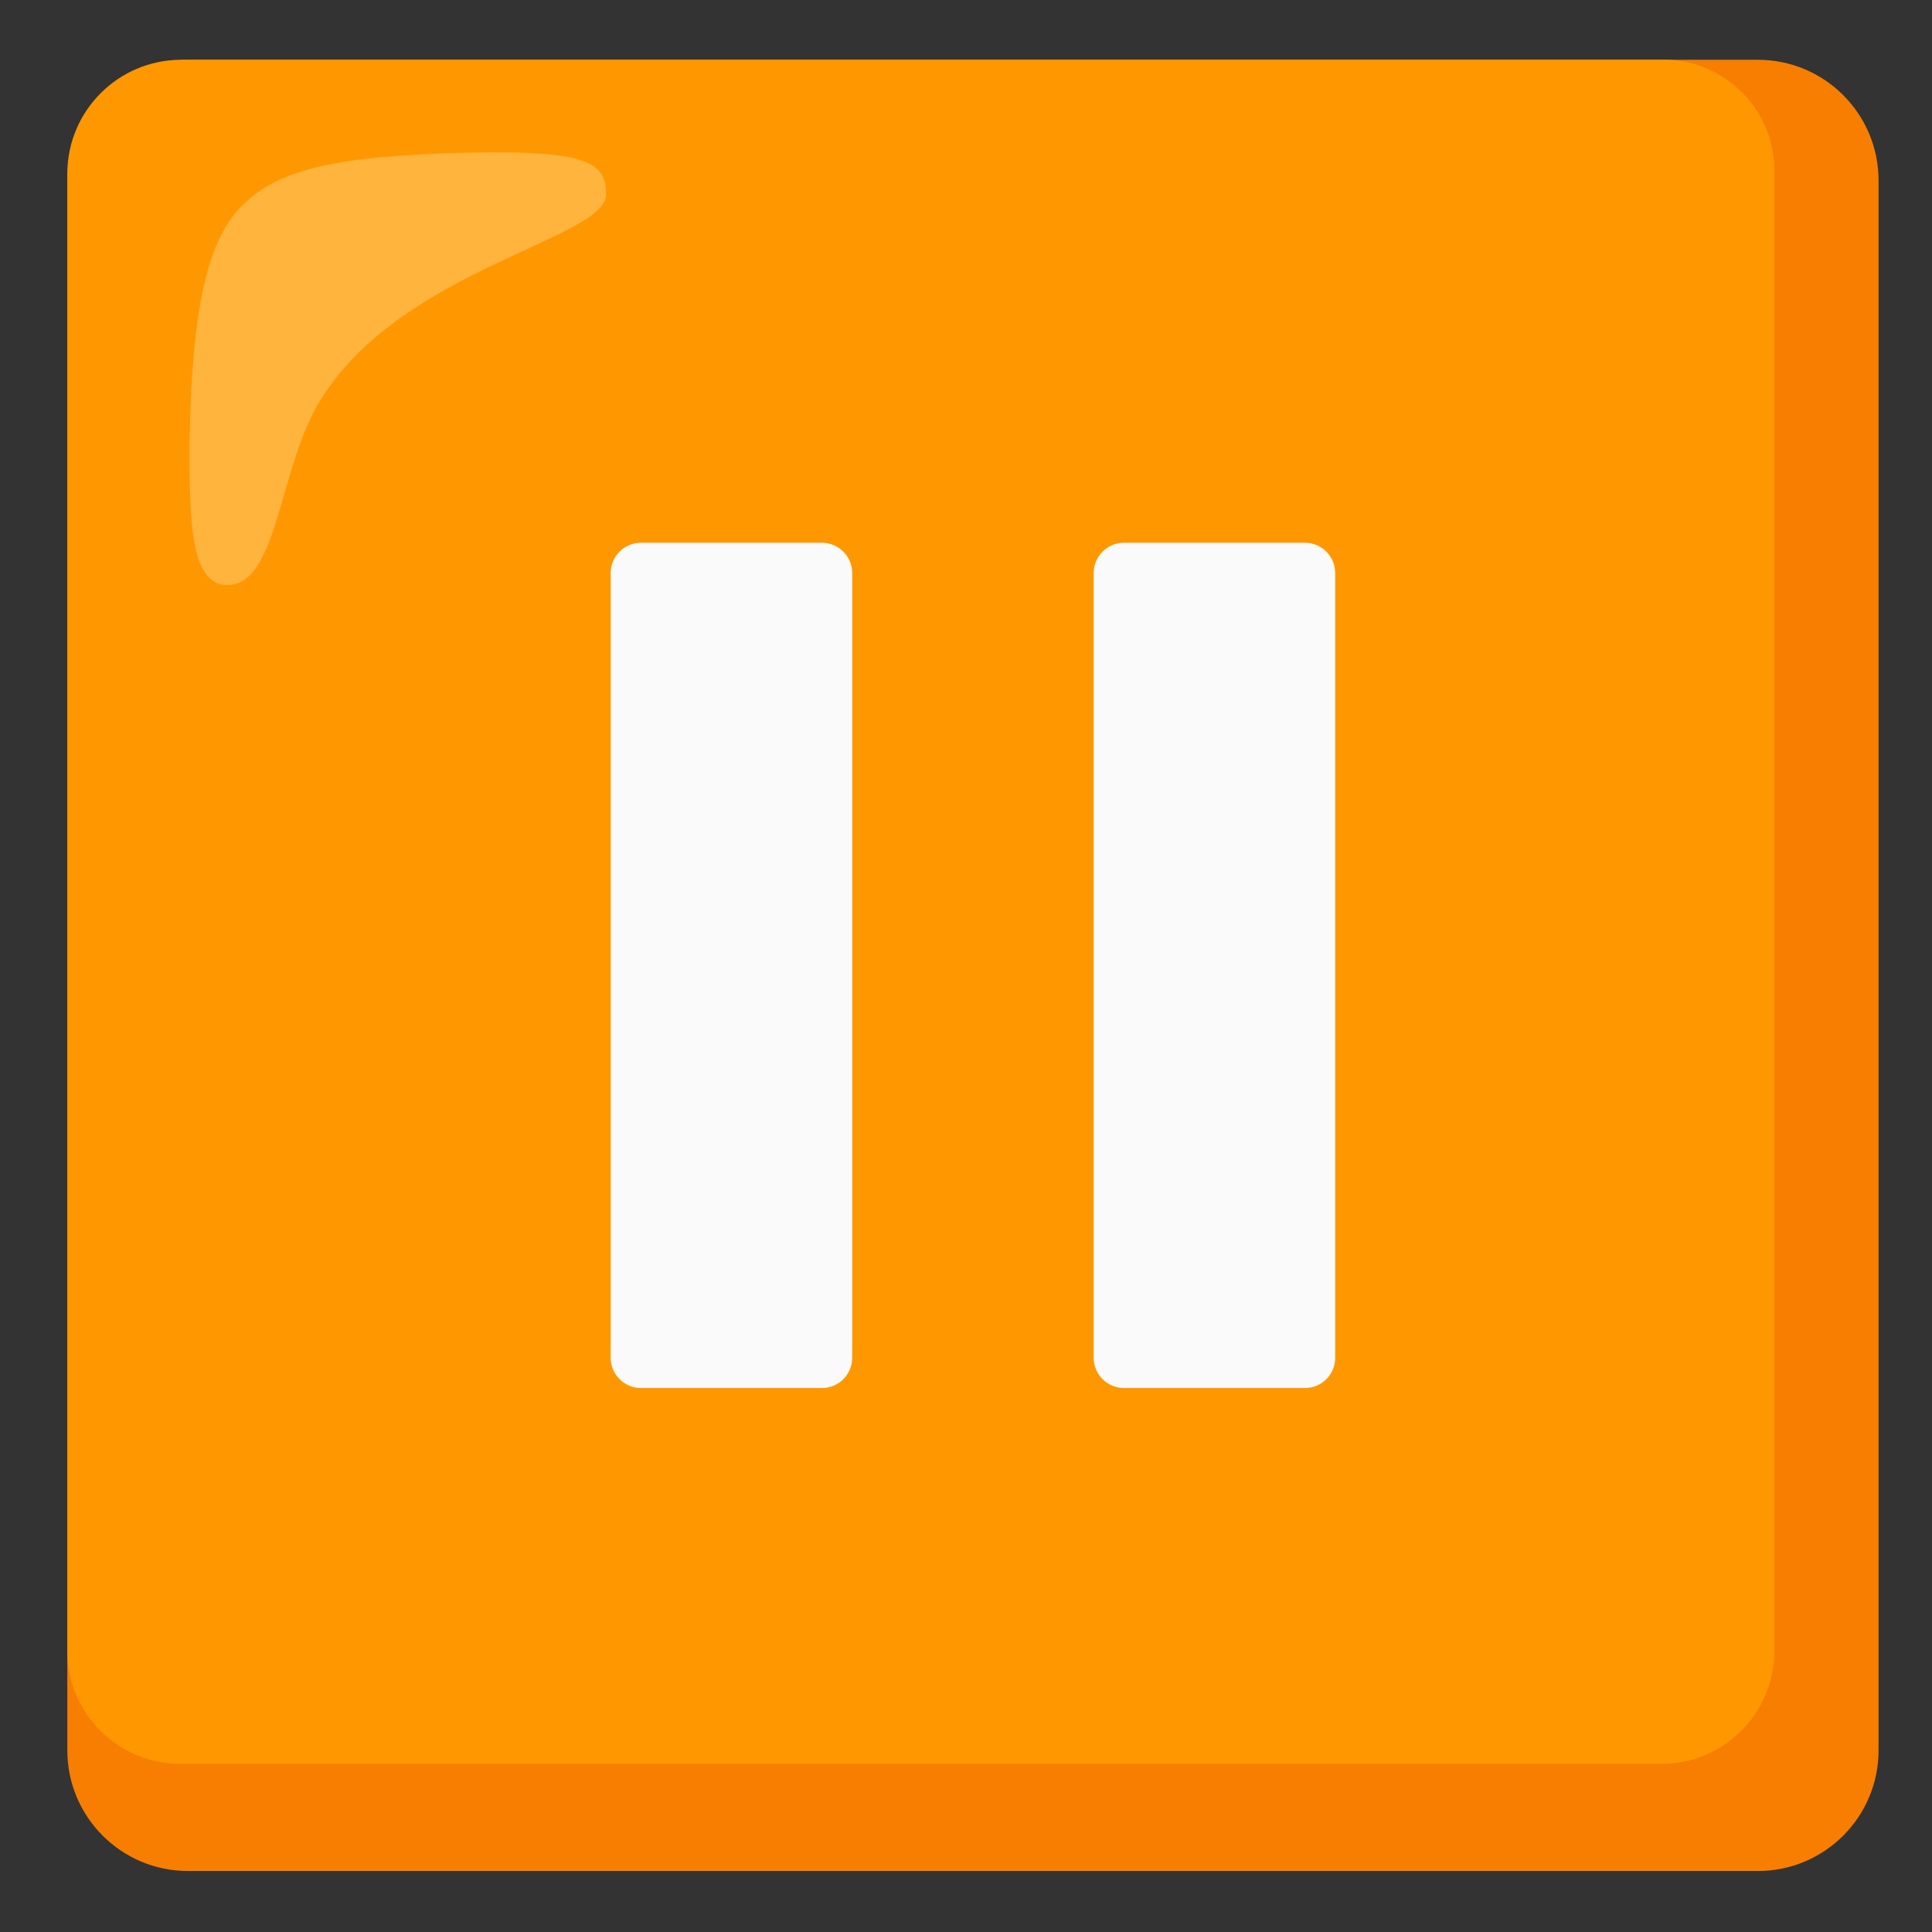 <svg viewBox="0 0 128 128" xmlns="http://www.w3.org/2000/svg">
  <rect x="0" y="0" width="128" height="128" fill="#333333" stroke="none"/>
  <defs/>
  <path d="M116.46,3.96 L12.46,3.96 C8.04,3.96 4.46,7.54 4.46,11.96 L4.46,115.96 C4.46,120.38 8.04,123.96 12.46,123.96 L116.46,123.96 C120.88,123.96 124.46,120.38 124.46,115.96 L124.46,11.96 C124.46,7.54 120.88,3.96 116.46,3.96 Z" fill="#F77E00"/>
  <path d="M110.16,3.96 L11.96,3.96 C7.83,3.99 4.49,7.33 4.46,11.46 L4.46,109.36 C4.45,113.5 7.8,116.85 11.94,116.86 C11.95,116.86 11.95,116.86 11.96,116.86 L110.06,116.86 C114.2,116.87 117.55,113.52 117.56,109.38 C117.56,109.37 117.56,109.37 117.56,109.36 L117.56,11.46 C117.65,7.41 114.43,4.05 110.38,3.96 C110.31,3.96 110.23,3.96 110.16,3.96 Z" fill="#FF9800"/>
  <path d="M40.16,12.86 C40.16,10.56 38.56,9.86 29.36,10.16 C21.66,10.46 17.86,11.36 15.56,14.16 C13.26,16.96 12.66,22.66 12.56,29.46 C12.56,34.26 12.56,38.76 15.06,38.76 C18.46,38.76 18.46,30.86 21.26,26.46 C26.66,17.76 40.16,15.86 40.16,12.86 Z" fill="#FFBD52" opacity="0.75"/>
  <path d="M54.46,91.96 L42.46,91.96 C41.36,91.96 40.46,91.06 40.46,89.96 L40.46,37.96 C40.46,36.86 41.36,35.96 42.46,35.96 L54.46,35.96 C55.56,35.96 56.46,36.86 56.46,37.96 L56.46,89.96 C56.46,91.07 55.56,91.96 54.46,91.96 Z" fill="#FAFAFA"/>
  <path d="M86.46,91.96 L74.46,91.96 C73.36,91.96 72.46,91.06 72.46,89.96 L72.46,37.96 C72.46,36.86 73.36,35.96 74.46,35.96 L86.46,35.96 C87.56,35.96 88.46,36.86 88.46,37.96 L88.46,89.96 C88.46,91.07 87.56,91.96 86.46,91.96 Z" fill="#FAFAFA"/>
</svg>